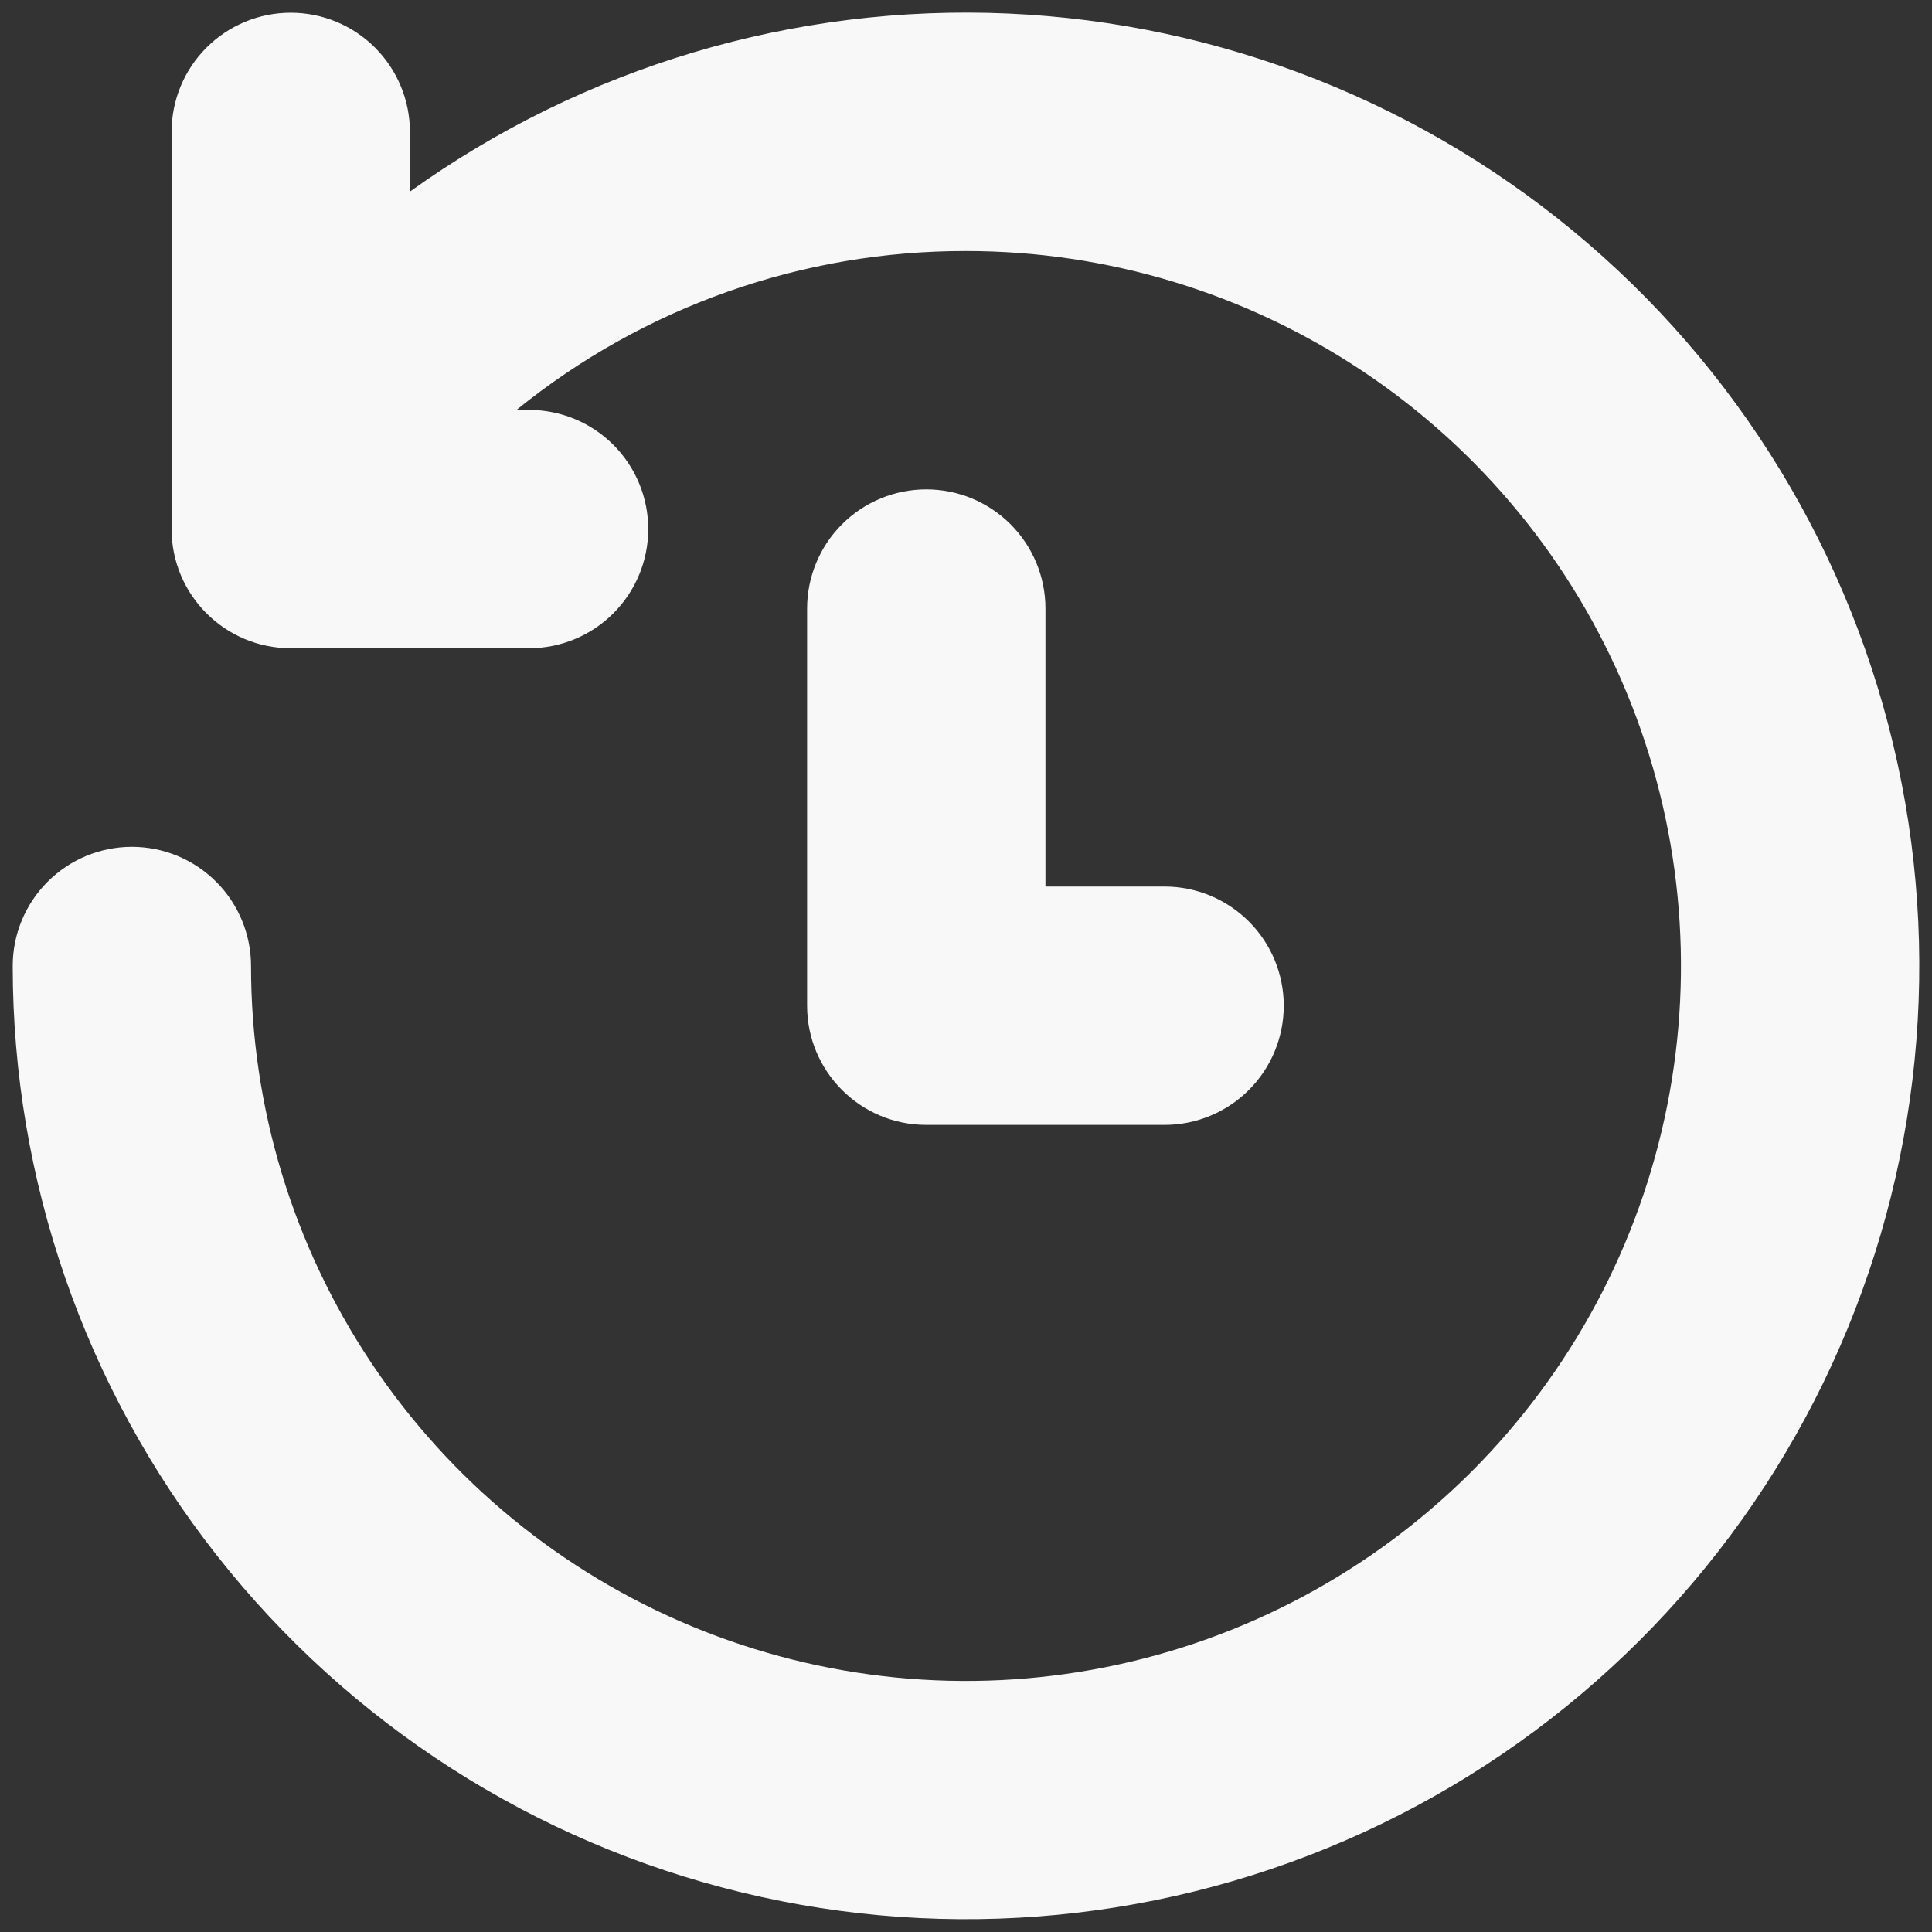 <svg width="57" height="57" viewBox="0 0 57 57" fill="none" xmlns="http://www.w3.org/2000/svg">
<rect x="0" y="0" width="57" height="57" fill="#333333" stroke="none"/>
<path d="M28.5 7.406C32.672 7.406 36.75 8.643 40.219 10.961C43.688 13.279 46.392 16.573 47.988 20.428C49.585 24.282 50.002 28.523 49.188 32.615C48.374 36.707 46.365 40.465 43.416 43.416C40.465 46.365 36.707 48.374 32.615 49.188C28.523 50.002 24.282 49.585 20.428 47.988C16.573 46.392 13.279 43.688 10.961 40.219C8.643 36.75 7.406 32.672 7.406 28.5C7.406 27.568 7.036 26.673 6.377 26.014C5.717 25.355 4.823 24.984 3.891 24.984C2.958 24.984 2.064 25.355 1.405 26.014C0.745 26.673 0.375 27.568 0.375 28.5C0.376 34.811 2.499 40.938 6.403 45.896C10.306 50.854 15.764 54.355 21.899 55.837C28.033 57.318 34.487 56.693 40.224 54.062C45.96 51.432 50.645 46.948 53.525 41.333C56.405 35.718 57.313 29.297 56.103 23.104C54.893 16.91 51.635 11.304 46.853 7.186C42.071 3.068 36.043 0.677 29.739 0.399C23.434 0.121 17.22 1.972 12.094 5.653V3.891C12.094 2.958 11.723 2.064 11.064 1.405C10.405 0.745 9.511 0.375 8.578 0.375C7.646 0.375 6.752 0.745 6.092 1.405C5.433 2.064 5.062 2.958 5.062 3.891V15.609C5.062 17.55 6.638 19.125 8.578 19.125H15.609C16.542 19.125 17.436 18.755 18.095 18.095C18.755 17.436 19.125 16.542 19.125 15.609C19.125 14.677 18.755 13.783 18.095 13.123C17.436 12.464 16.542 12.094 15.609 12.094H15.239C18.989 9.053 23.672 7.398 28.5 7.406ZM30.844 17.953C30.844 17.021 30.473 16.127 29.814 15.467C29.155 14.808 28.261 14.438 27.328 14.438C26.396 14.438 25.502 14.808 24.842 15.467C24.183 16.127 23.812 17.021 23.812 17.953V29.672C23.812 31.613 25.387 33.188 27.328 33.188H34.359C35.292 33.188 36.186 32.817 36.845 32.158C37.505 31.498 37.875 30.604 37.875 29.672C37.875 28.739 37.505 27.845 36.845 27.186C36.186 26.527 35.292 26.156 34.359 26.156H30.844V17.953Z" fill="#F8F8F8"/>
</svg>
